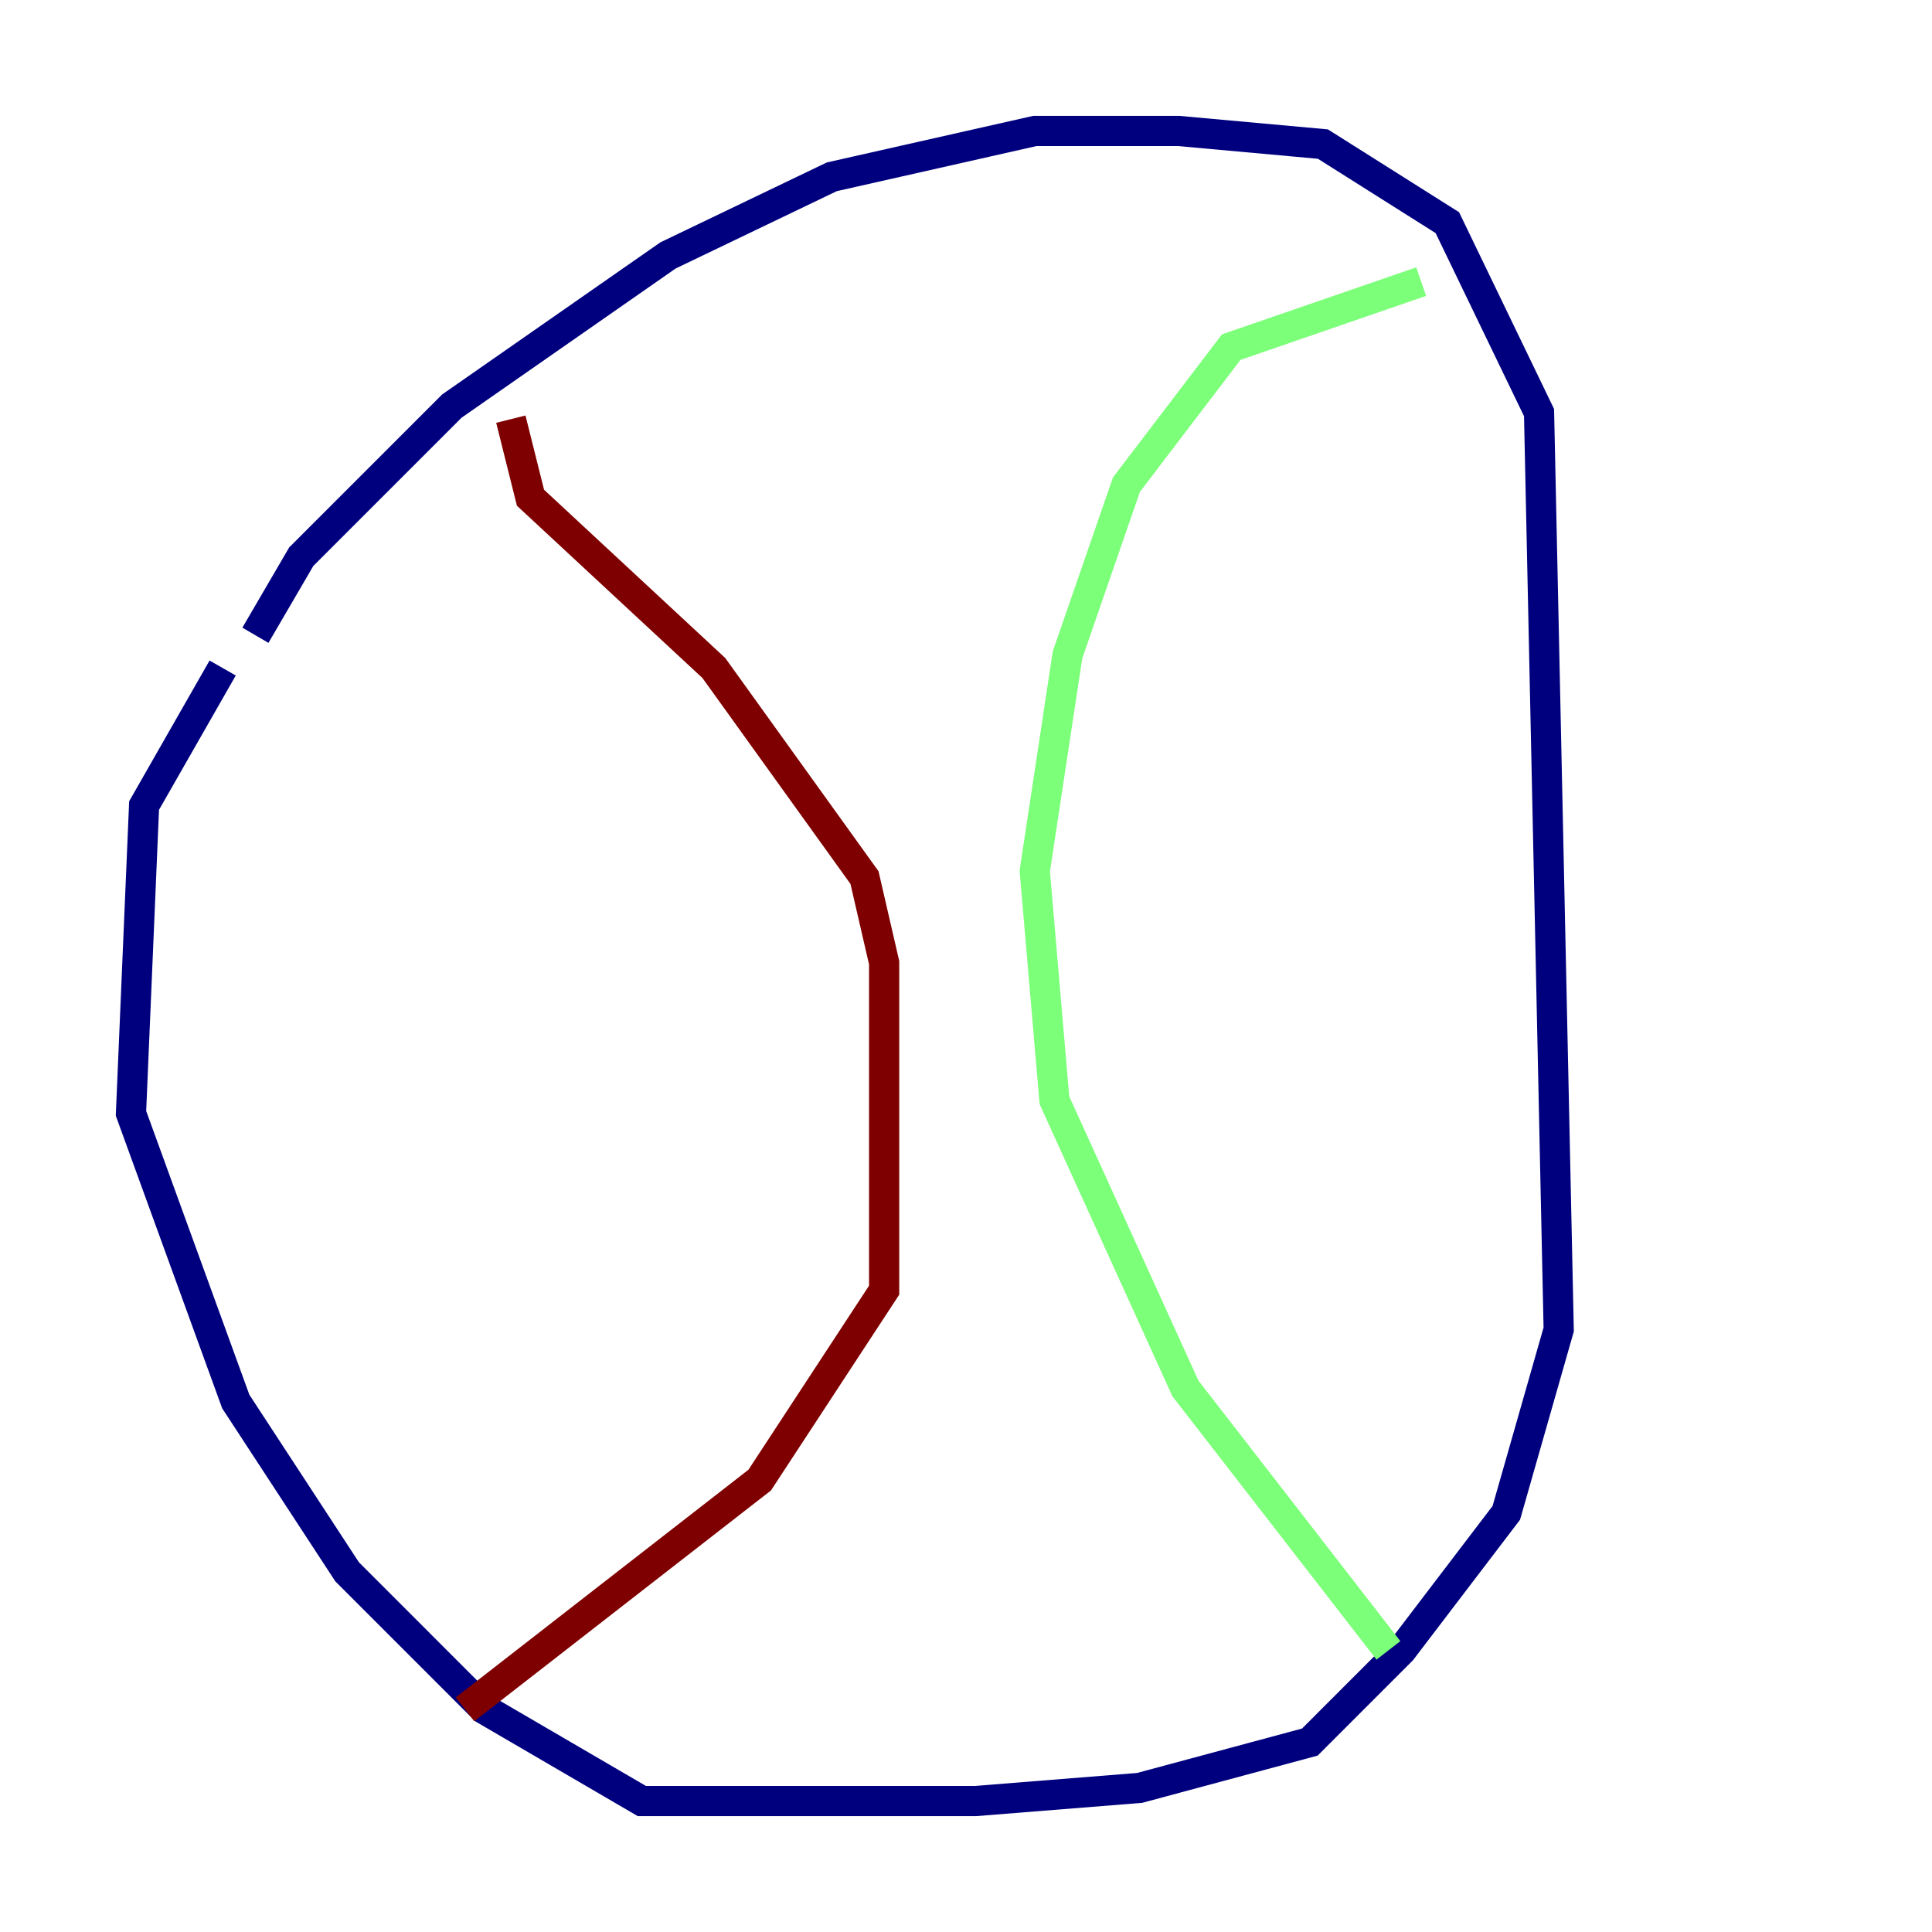 <?xml version="1.0" encoding="utf-8" ?>
<svg baseProfile="tiny" height="128" version="1.2" viewBox="0,0,128,128" width="128" xmlns="http://www.w3.org/2000/svg" xmlns:ev="http://www.w3.org/2001/xml-events" xmlns:xlink="http://www.w3.org/1999/xlink"><defs /><polyline fill="none" points="16.922,42.088 19.959,36.881 29.939,26.902 44.258,16.922 55.105,11.715 68.556,8.678 78.102,8.678 87.647,9.546 95.891,14.752 101.966,27.336 103.268,88.081 99.797,100.231 92.854,109.342 86.78,115.417 75.498,118.454 64.651,119.322 42.522,119.322 32.108,113.248 22.997,104.136 15.62,92.854 8.678,73.763 9.546,53.37 14.752,44.258" stroke="#00007f" stroke-width="2" /><polyline fill="none" points="94.156,18.658 81.573,22.997 74.63,32.108 70.725,43.39 68.556,57.709 69.858,72.895 78.536,91.986 91.986,109.342" stroke="#7cff79" stroke-width="2" /><polyline fill="none" points="33.844,27.77 35.146,32.976 47.295,44.258 57.275,58.142 58.576,63.783 58.576,85.478 50.332,98.061 30.807,113.248" stroke="#7f0000" stroke-width="2" /></svg>